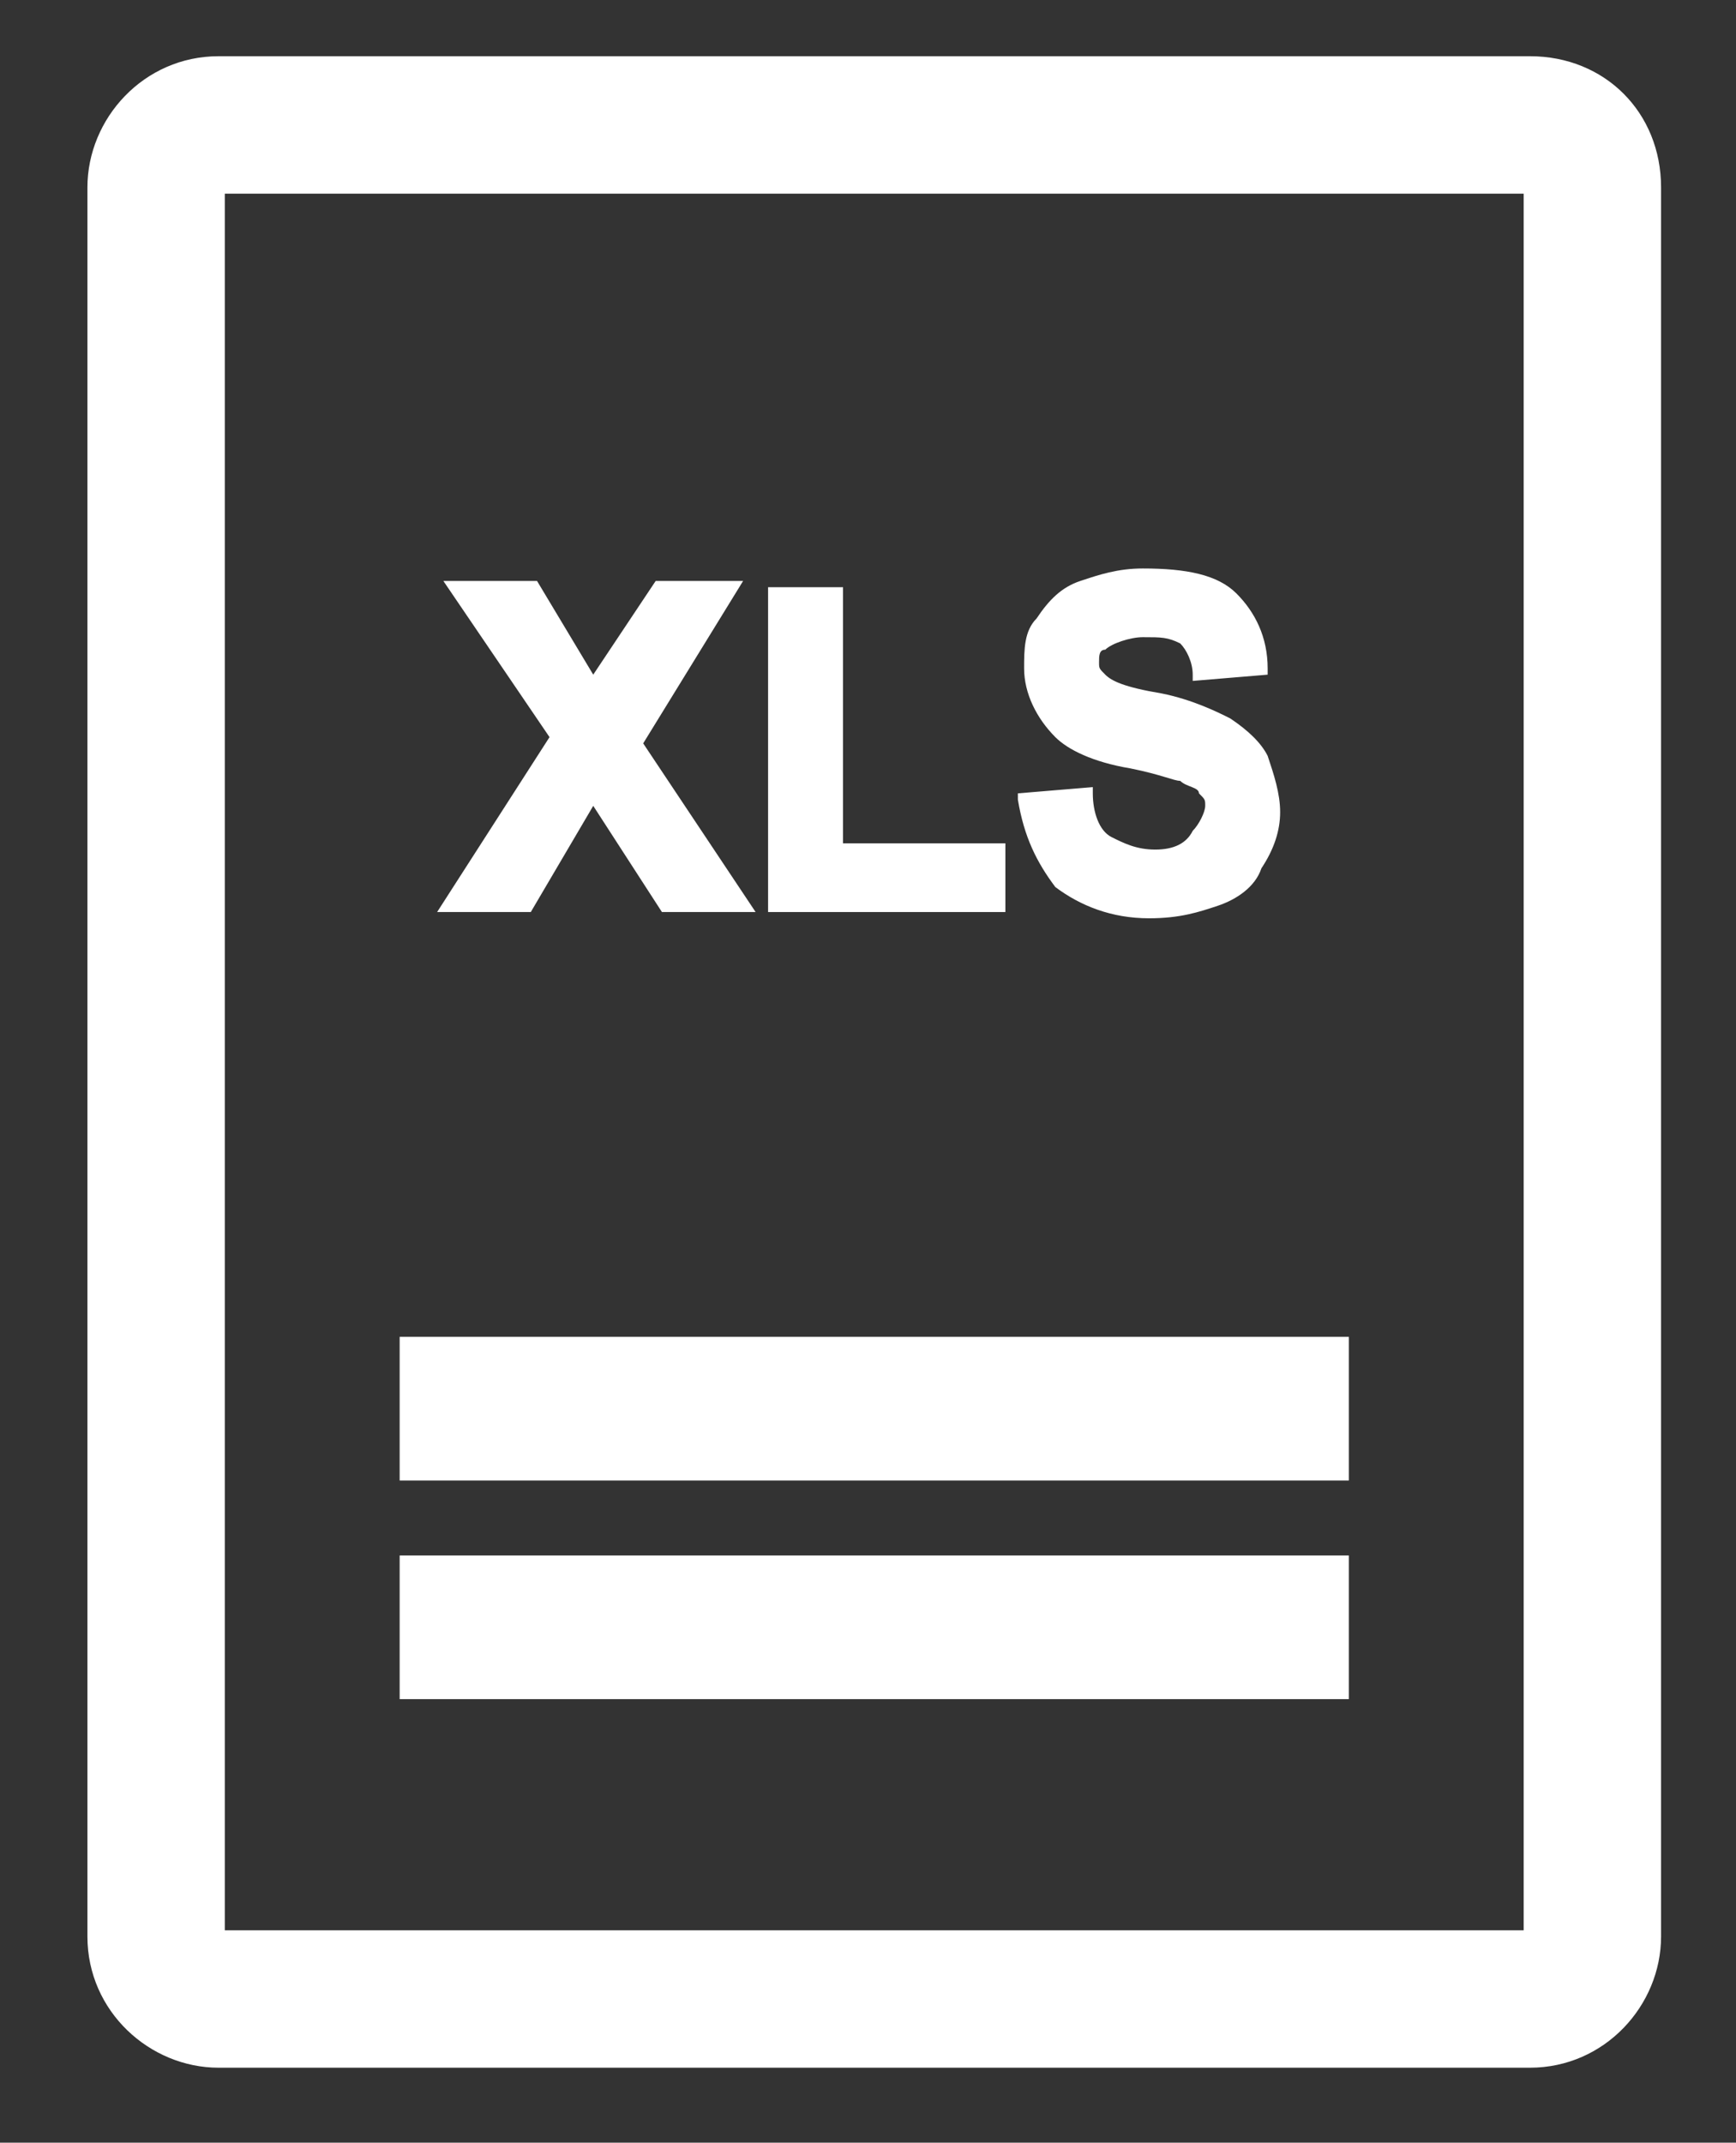 <?xml version="1.0" encoding="utf-8"?>
<!-- Generator: Adobe Illustrator 23.0.2, SVG Export Plug-In . SVG Version: 6.00 Build 0)  -->
<svg version="1.1" id="Capa_1" xmlns="http://www.w3.org/2000/svg" xmlns:xlink="http://www.w3.org/1999/xlink" x="0px" y="0px"
	 viewBox="0 0 27.8 34.3" style="enable-background:new 0 0 27.8 34.3;" xml:space="preserve">
<rect x="0" y="0" width="27.8" height="34.3" fill="#333333" stroke="none"/>
<style type="text/css">
	.st0{display:none;}
	.st1{display:inline;}
	.st2{fill:#FFFFFF;}
</style>
<g class="st0">
	<rect x="-331" y="-132.3" class="st1" width="404.7" height="211.3"/>
</g>
<g>
	<g>
		<path class="st2" d="M24.5,0.9h-21c-1.2,0-2.1,1-2.1,2.1v28c0,1.2,1,2.1,2.1,2.1h21c1.2,0,2.1-1,2.1-2.1V3
			C26.6,1.8,25.7,0.9,24.5,0.9z M24.4,3.1v27.8H3.6V3.1H24.4z"/>
		<rect x="6.4" y="24.9" class="st2" width="15.2" height="2.3"/>
		<rect x="6.4" y="21.4" class="st2" width="15.2" height="2.3"/>
		<polygon class="st2" points="8.5,14.6 9.5,12.9 10.6,14.6 12.1,14.6 10.3,11.9 11.9,9.3 10.5,9.3 9.5,10.8 8.6,9.3 7.1,9.3 
			8.8,11.8 7,14.6 		"/>
		<polygon class="st2" points="16.1,13.5 13.5,13.5 13.5,9.4 12.3,9.4 12.3,14.6 16.1,14.6 		"/>
		<path class="st2" d="M18.5,13.6c-0.3,0-0.5-0.1-0.7-0.2c-0.2-0.1-0.3-0.4-0.3-0.7l0-0.1l-1.2,0.1l0,0.1c0.1,0.6,0.3,1,0.6,1.4
			c0.4,0.3,0.9,0.5,1.5,0.5c0.5,0,0.8-0.1,1.1-0.2c0.3-0.1,0.6-0.3,0.7-0.6c0.2-0.3,0.3-0.6,0.3-0.9c0-0.3-0.1-0.6-0.2-0.9
			c-0.1-0.2-0.3-0.4-0.6-0.6c-0.2-0.1-0.6-0.3-1.1-0.4c-0.6-0.1-0.8-0.2-0.9-0.3c-0.1-0.1-0.1-0.1-0.1-0.2c0-0.1,0-0.2,0.1-0.2
			c0.1-0.1,0.4-0.2,0.6-0.2c0.3,0,0.4,0,0.6,0.1c0.1,0.1,0.2,0.3,0.2,0.5l0,0.1l1.2-0.1l0-0.1c0-0.5-0.2-0.9-0.5-1.2
			c-0.3-0.3-0.8-0.4-1.5-0.4c-0.4,0-0.7,0.1-1,0.2c-0.3,0.1-0.5,0.3-0.7,0.6c-0.2,0.2-0.2,0.5-0.2,0.8c0,0.4,0.2,0.8,0.5,1.1
			c0.2,0.2,0.6,0.4,1.2,0.5c0.5,0.1,0.7,0.2,0.8,0.2c0.1,0.1,0.3,0.1,0.3,0.2c0.1,0.1,0.1,0.1,0.1,0.2c0,0.1-0.1,0.3-0.2,0.4
			C19,13.5,18.8,13.6,18.5,13.6z"/>
	</g>
</g>
<g class="st0">
	<g class="st1">
		<path d="M26.5,0h-21c-1.1,0-2,0.9-2,2v28c0,1.1,0.9,2,2,2h21c1.1,0,2-0.9,2-2V2C28.5,0.9,27.6,0,26.5,0z M28,30
			c0,0.8-0.7,1.5-1.5,1.5h-21C4.7,31.5,4,30.8,4,30V2c0-0.8,0.7-1.5,1.5-1.5h21C27.3,0.5,28,1.2,28,2V30z"/>
		<rect x="8.5" y="24.8" width="15" height="0.5"/>
		<rect x="8.5" y="21.3" width="15" height="0.5"/>
		<polygon points="10.4,13.4 11.5,11.7 12.6,13.4 13.9,13.4 12.1,10.9 13.7,8.4 12.5,8.4 11.5,10 10.5,8.4 9.4,8.4 10.9,10.8 
			9.2,13.4 		"/>
		<polygon points="17.9,12.6 15.4,12.6 15.4,8.5 14.4,8.5 14.4,13.4 17.9,13.4 		"/>
		<path d="M20.5,12.7c-0.3,0-0.6-0.1-0.7-0.2c-0.2-0.2-0.3-0.4-0.4-0.7l-1,0.1c0.1,0.6,0.3,1,0.6,1.3s0.8,0.4,1.5,0.4
			c0.4,0,0.8-0.1,1.1-0.2c0.3-0.1,0.5-0.3,0.7-0.6c0.2-0.3,0.2-0.5,0.2-0.8c0-0.3-0.1-0.6-0.2-0.8c-0.1-0.2-0.3-0.4-0.6-0.5
			c-0.2-0.1-0.6-0.2-1.1-0.4c-0.5-0.1-0.8-0.2-0.9-0.3c-0.1-0.1-0.1-0.2-0.1-0.3c0-0.1,0.1-0.2,0.2-0.3c0.2-0.1,0.4-0.2,0.7-0.2
			c0.3,0,0.5,0.1,0.6,0.2c0.1,0.1,0.2,0.3,0.3,0.6l1,0c0-0.5-0.2-0.8-0.5-1.1c-0.3-0.3-0.8-0.4-1.4-0.4c-0.4,0-0.7,0.1-1,0.2
			S18.9,8.8,18.8,9c-0.1,0.2-0.2,0.5-0.2,0.7c0,0.4,0.2,0.7,0.5,1c0.2,0.2,0.6,0.4,1.1,0.5c0.4,0.1,0.7,0.2,0.8,0.2
			c0.2,0.1,0.3,0.1,0.4,0.2c0.1,0.1,0.1,0.2,0.1,0.3c0,0.2-0.1,0.3-0.2,0.5C21,12.6,20.8,12.7,20.5,12.7z"/>
	</g>
</g>
</svg>
